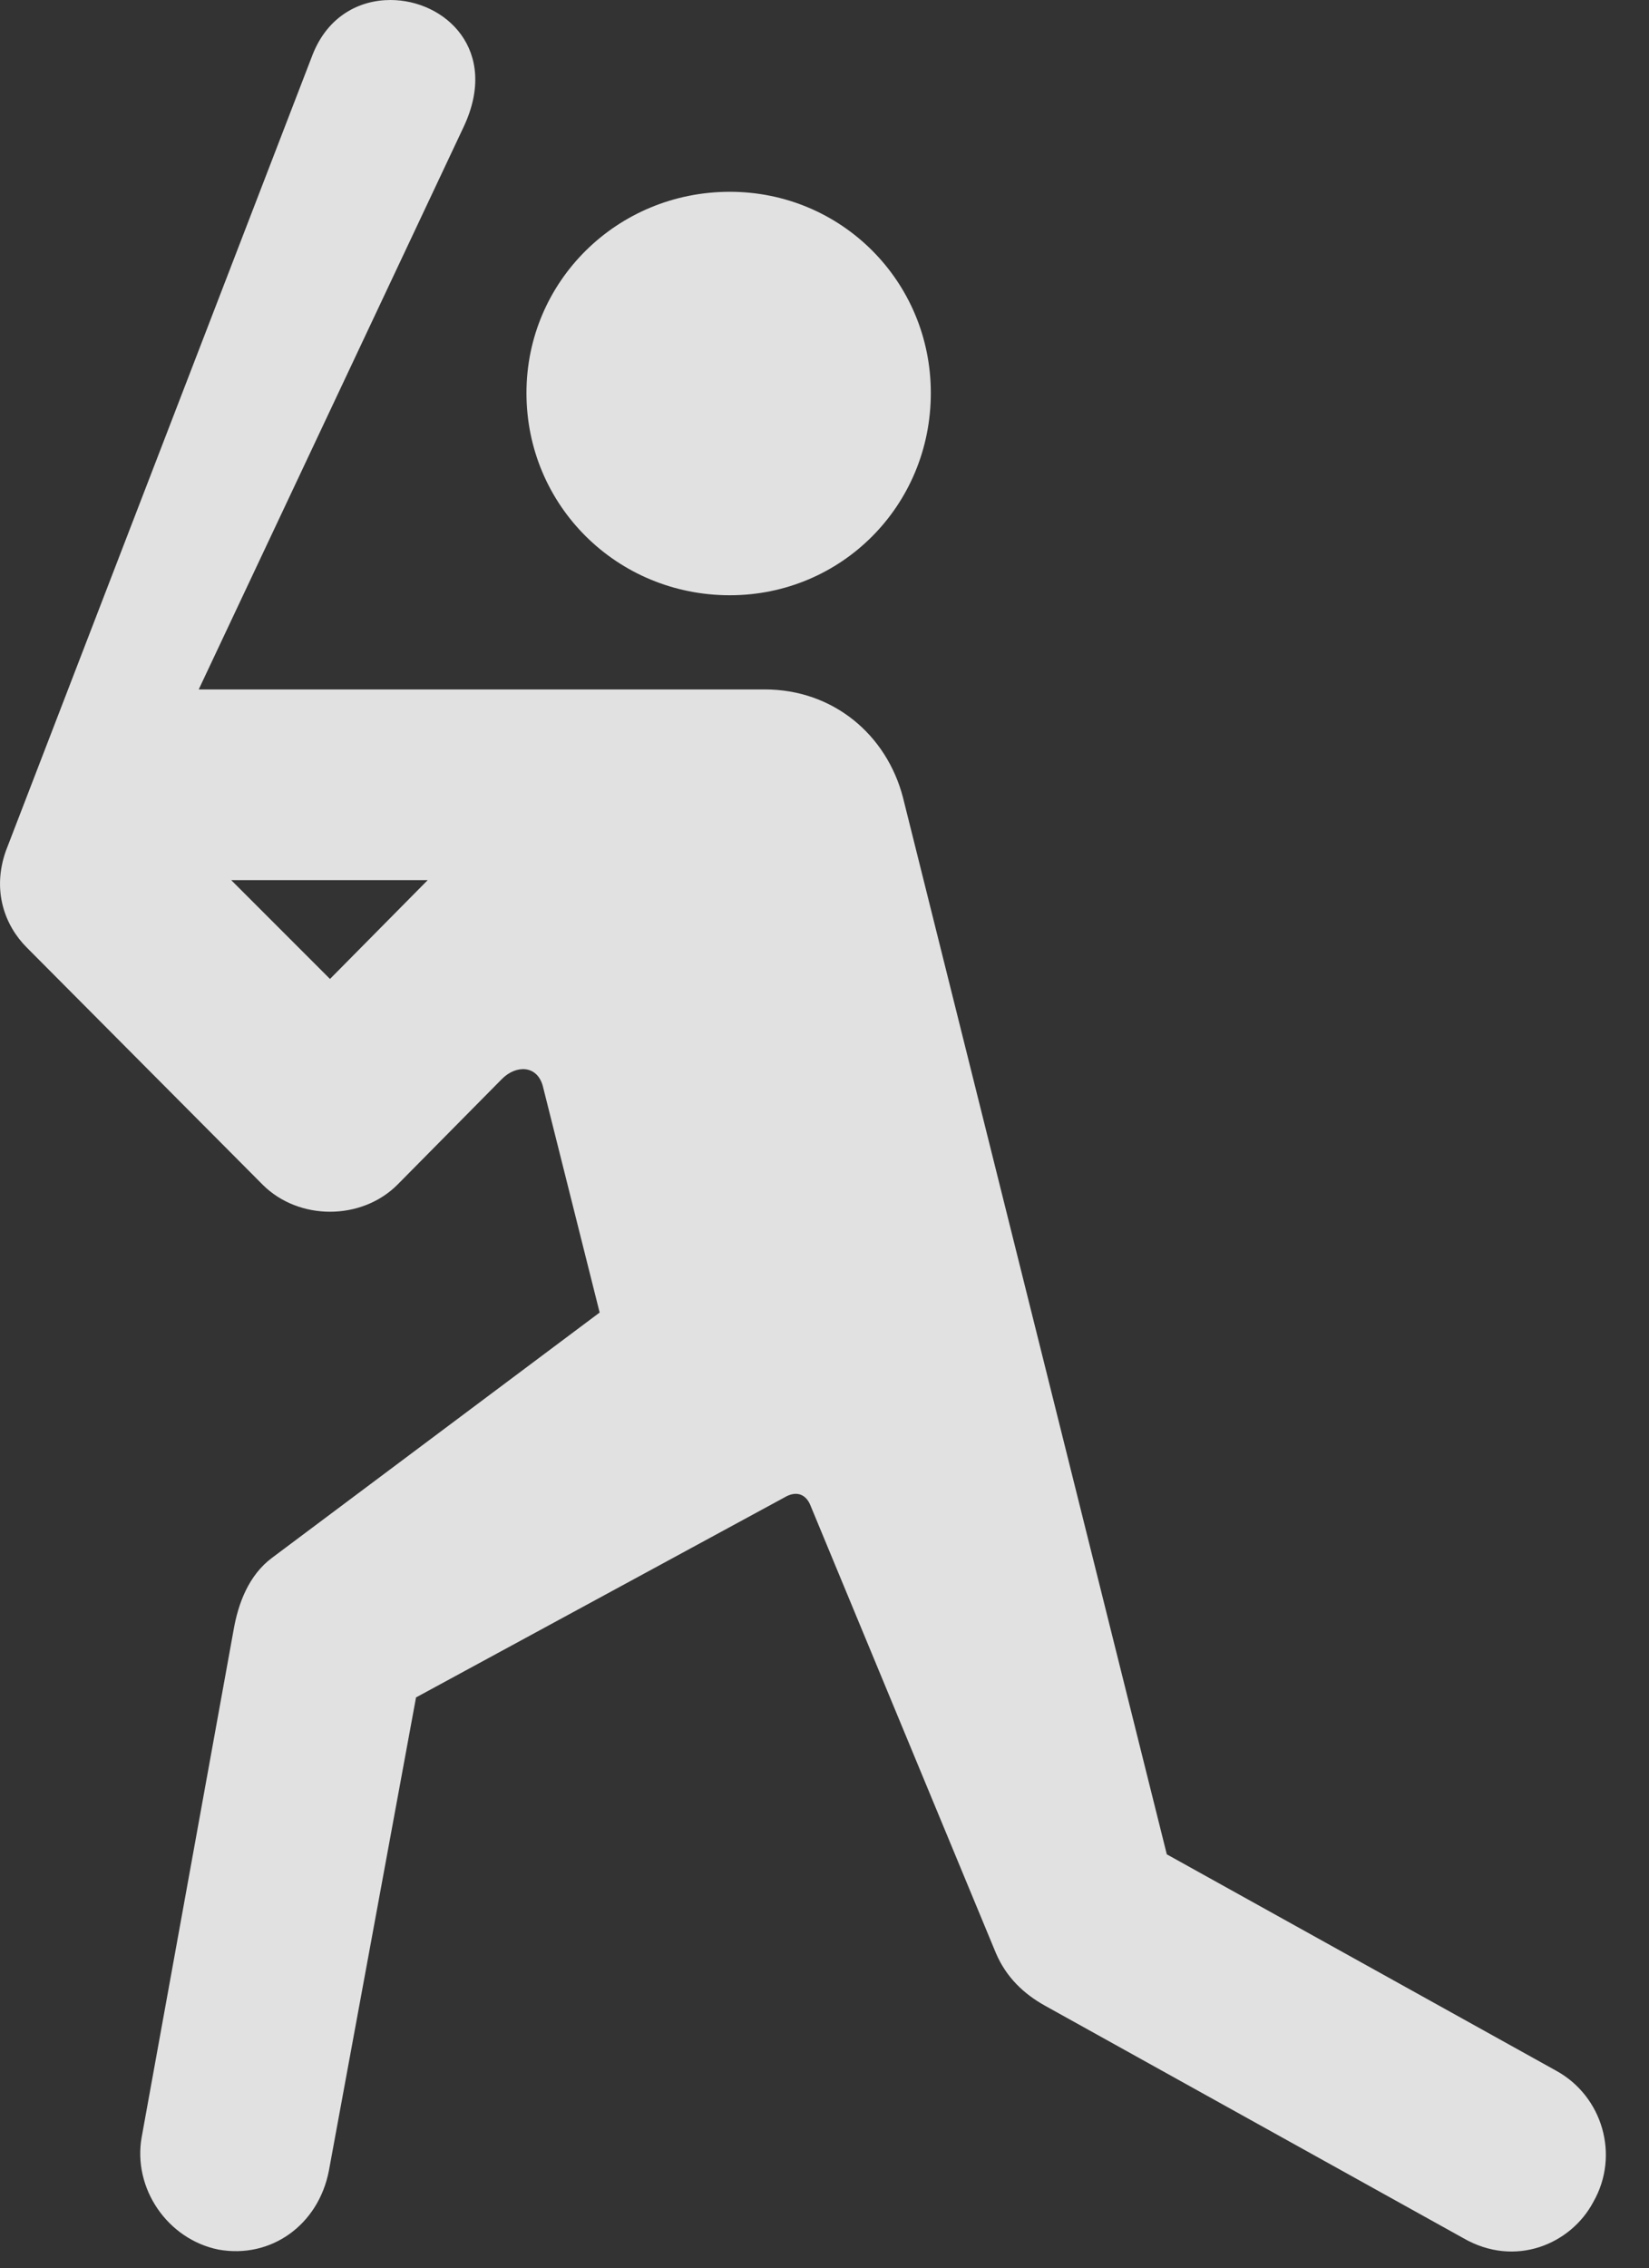 <?xml version="1.0" encoding="UTF-8"?>
<!--Generator: Apple Native CoreSVG 232.5-->
<!DOCTYPE svg
PUBLIC "-//W3C//DTD SVG 1.1//EN"
       "http://www.w3.org/Graphics/SVG/1.1/DTD/svg11.dtd">
<svg version="1.1" xmlns="http://www.w3.org/2000/svg" xmlns:xlink="http://www.w3.org/1999/xlink" width="13.857" height="19.053">
 <rect width="100%" height="100%" fill="#333333" stroke="none"/>
 <g>
  <rect height="19.053" opacity="0" width="13.857" x="0" y="0"/>
  <path d="M6.133 5C7.07 5 7.822 4.248 7.822 3.301C7.822 2.363 7.07 1.611 6.133 1.611C5.186 1.611 4.424 2.363 4.424 3.301C4.424 4.248 5.186 5 6.133 5ZM1.836 18.896C2.275 18.975 2.676 18.691 2.764 18.232L3.496 14.258L6.592 12.578C6.689 12.52 6.768 12.549 6.807 12.637L8.369 16.406C8.457 16.611 8.604 16.748 8.779 16.846L12.295 18.799C12.734 19.053 13.203 18.848 13.389 18.496C13.613 18.105 13.467 17.607 13.076 17.393L9.805 15.576L7.588 6.699C7.451 6.172 7.002 5.791 6.426 5.791L1.67 5.791L3.897 1.064C4.199 0.42 3.74 0 3.281 0C3.018 0 2.754 0.137 2.627 0.459L0.049 7.148C-0.068 7.48 0.039 7.773 0.225 7.959L2.207 9.951C2.51 10.254 3.037 10.254 3.34 9.951L4.219 9.062C4.336 8.945 4.512 8.945 4.561 9.121L5.039 11.025L2.285 13.086C2.09 13.232 2.002 13.467 1.963 13.691L1.191 17.949C1.113 18.379 1.406 18.809 1.836 18.896ZM3.594 7.393L2.773 8.223L1.943 7.393Z" fill="#ffffff" fill-opacity="0.85"/>
 </g>
</svg>
